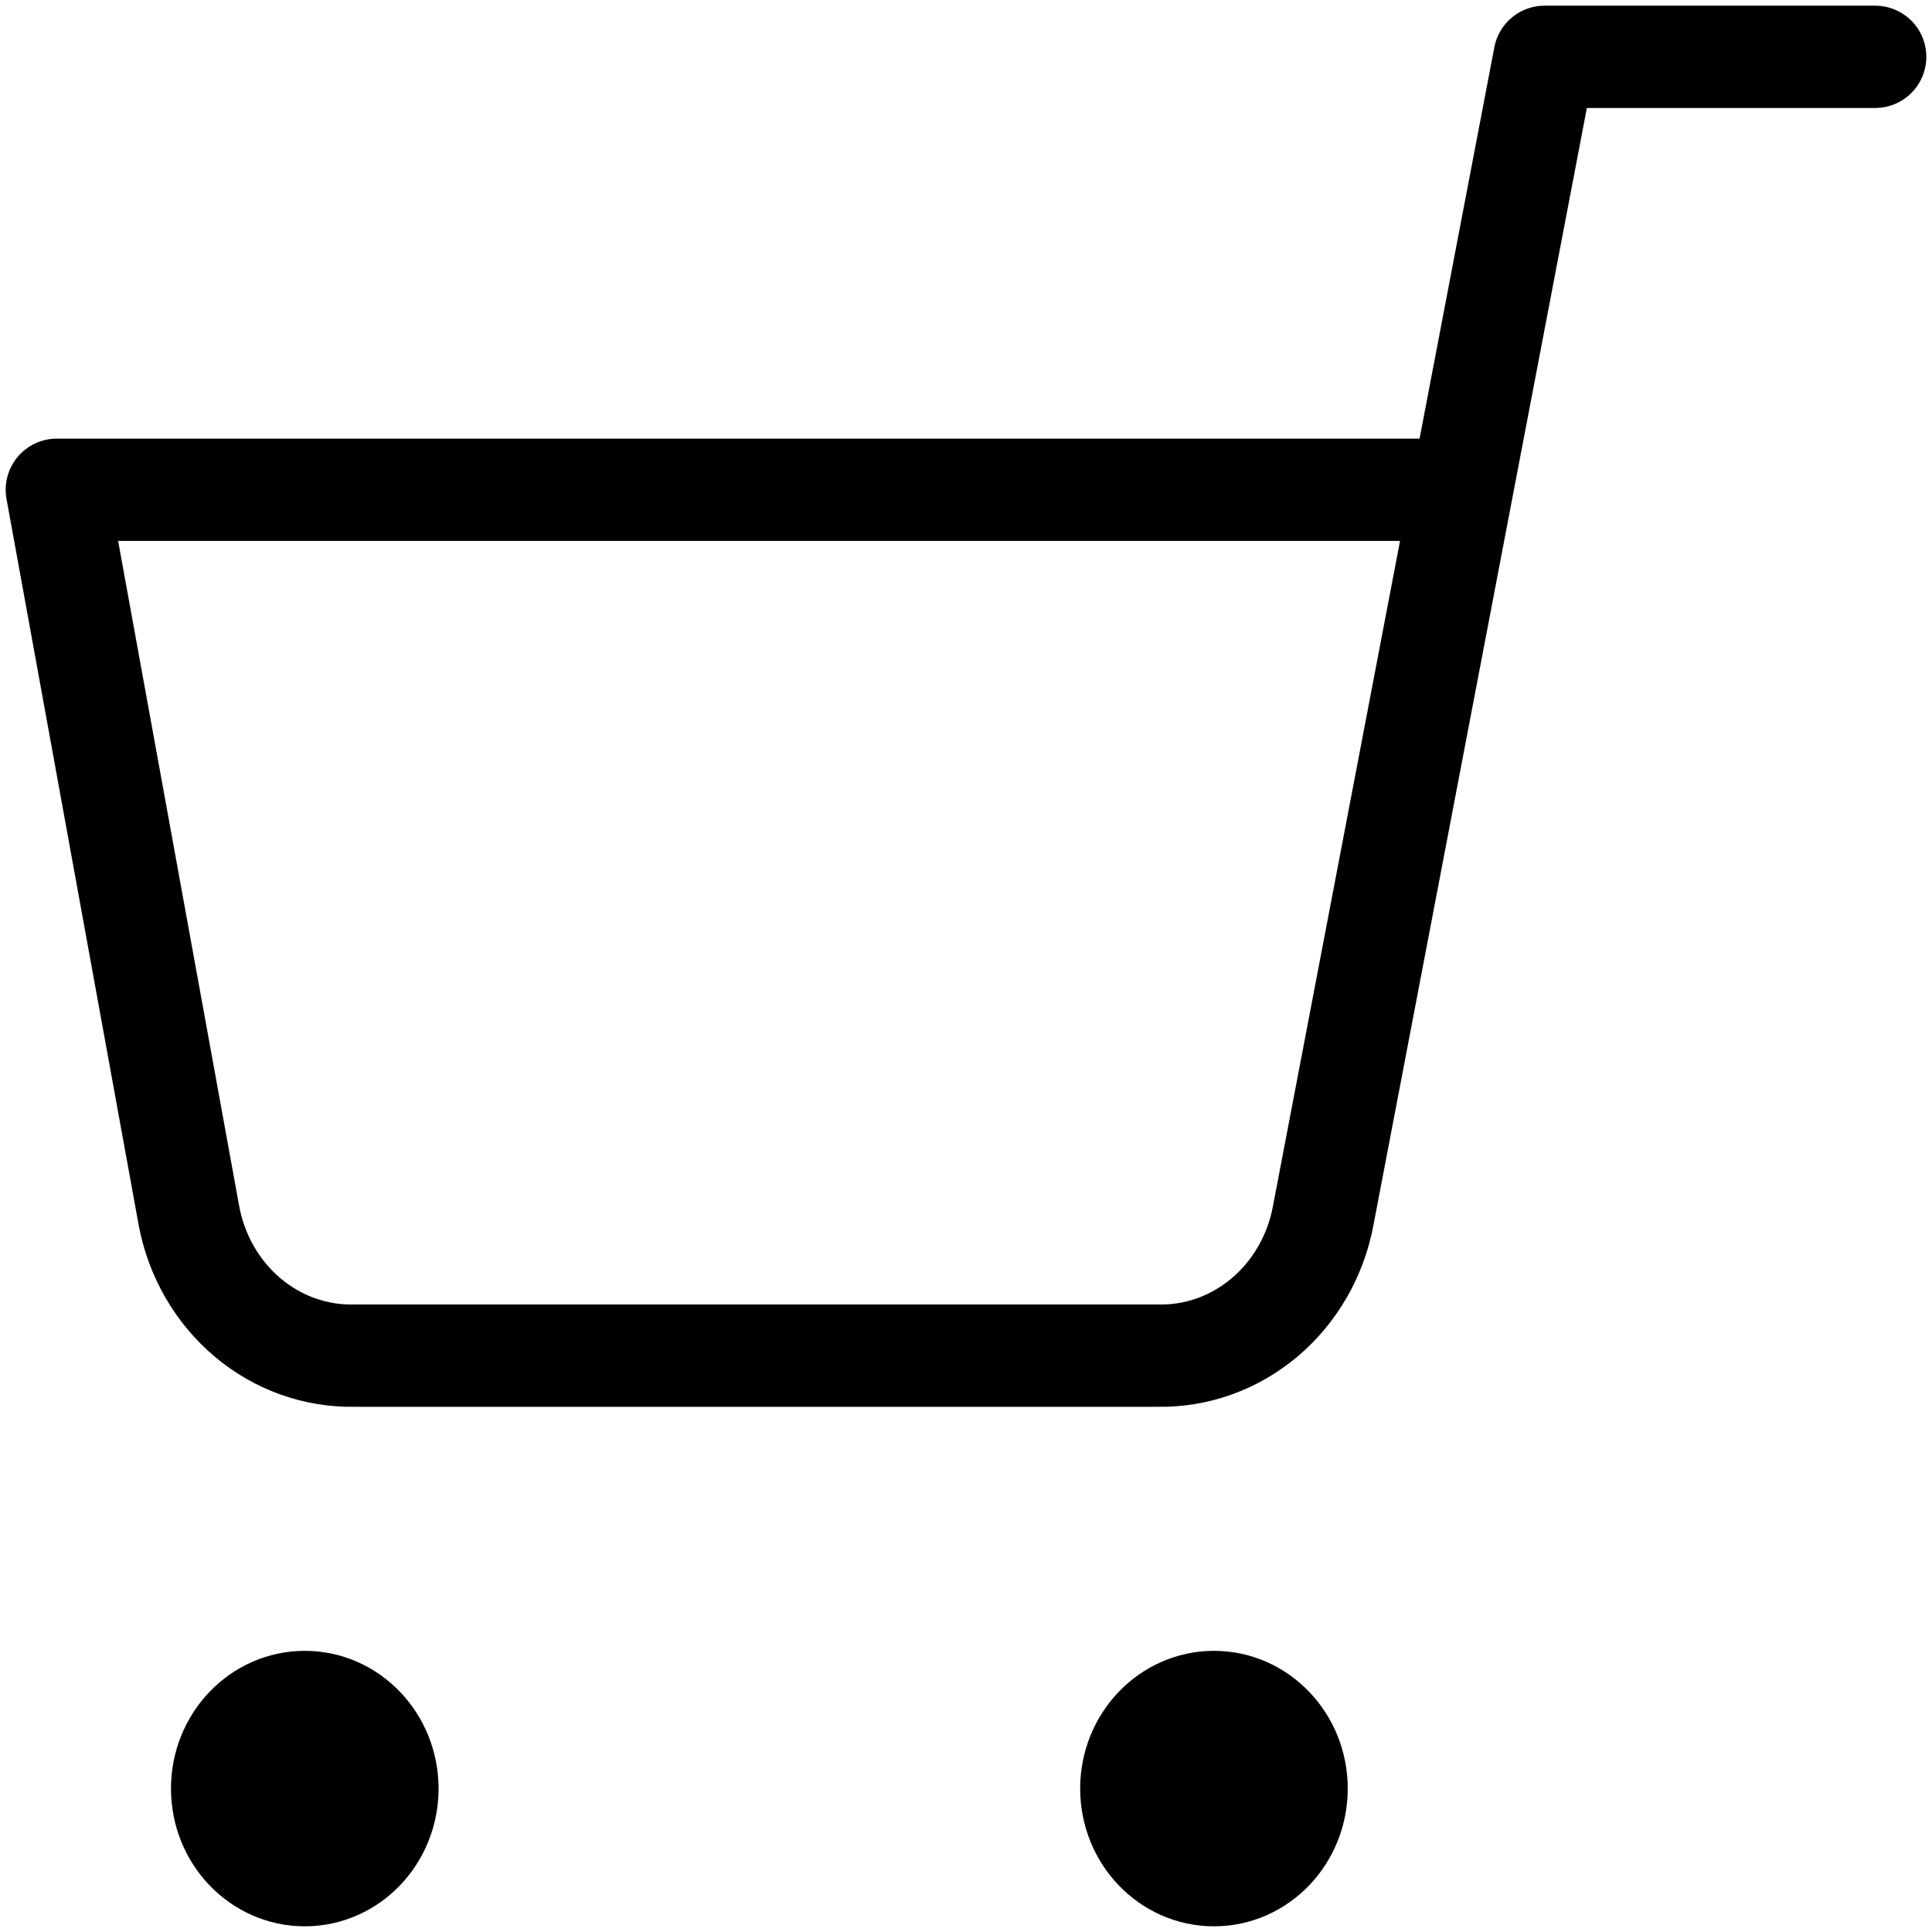<svg width="34" height="34" viewBox="0 0 34 34" fill="none" xmlns="http://www.w3.org/2000/svg">
<path d="M21.364 33C20.561 33 19.909 32.318 19.909 31.476C19.909 30.635 20.561 29.952 21.364 29.952C22.167 29.952 22.818 30.635 22.818 31.476C22.818 32.318 22.167 33 21.364 33Z" fill="black" stroke="black" stroke-width="1.8" stroke-linecap="round" stroke-linejoin="round"/>
<path d="M5.364 33C4.56 33 3.909 32.318 3.909 31.476C3.909 30.635 4.56 29.952 5.364 29.952C6.167 29.952 6.818 30.635 6.818 31.476C6.818 32.318 6.167 33 5.364 33Z" fill="black" stroke="black" stroke-width="1.8" stroke-linecap="round" stroke-linejoin="round"/>
<path d="M33 1H27.182L23.284 21.404C23.151 22.105 22.786 22.736 22.255 23.184C21.723 23.633 21.057 23.871 20.375 23.857H6.236C5.554 23.871 4.888 23.633 4.356 23.184C3.825 22.736 3.46 22.105 3.327 21.404L1 8.619H25.727" stroke="black" stroke-width="1.8" stroke-linecap="round" stroke-linejoin="round"/>
</svg>
